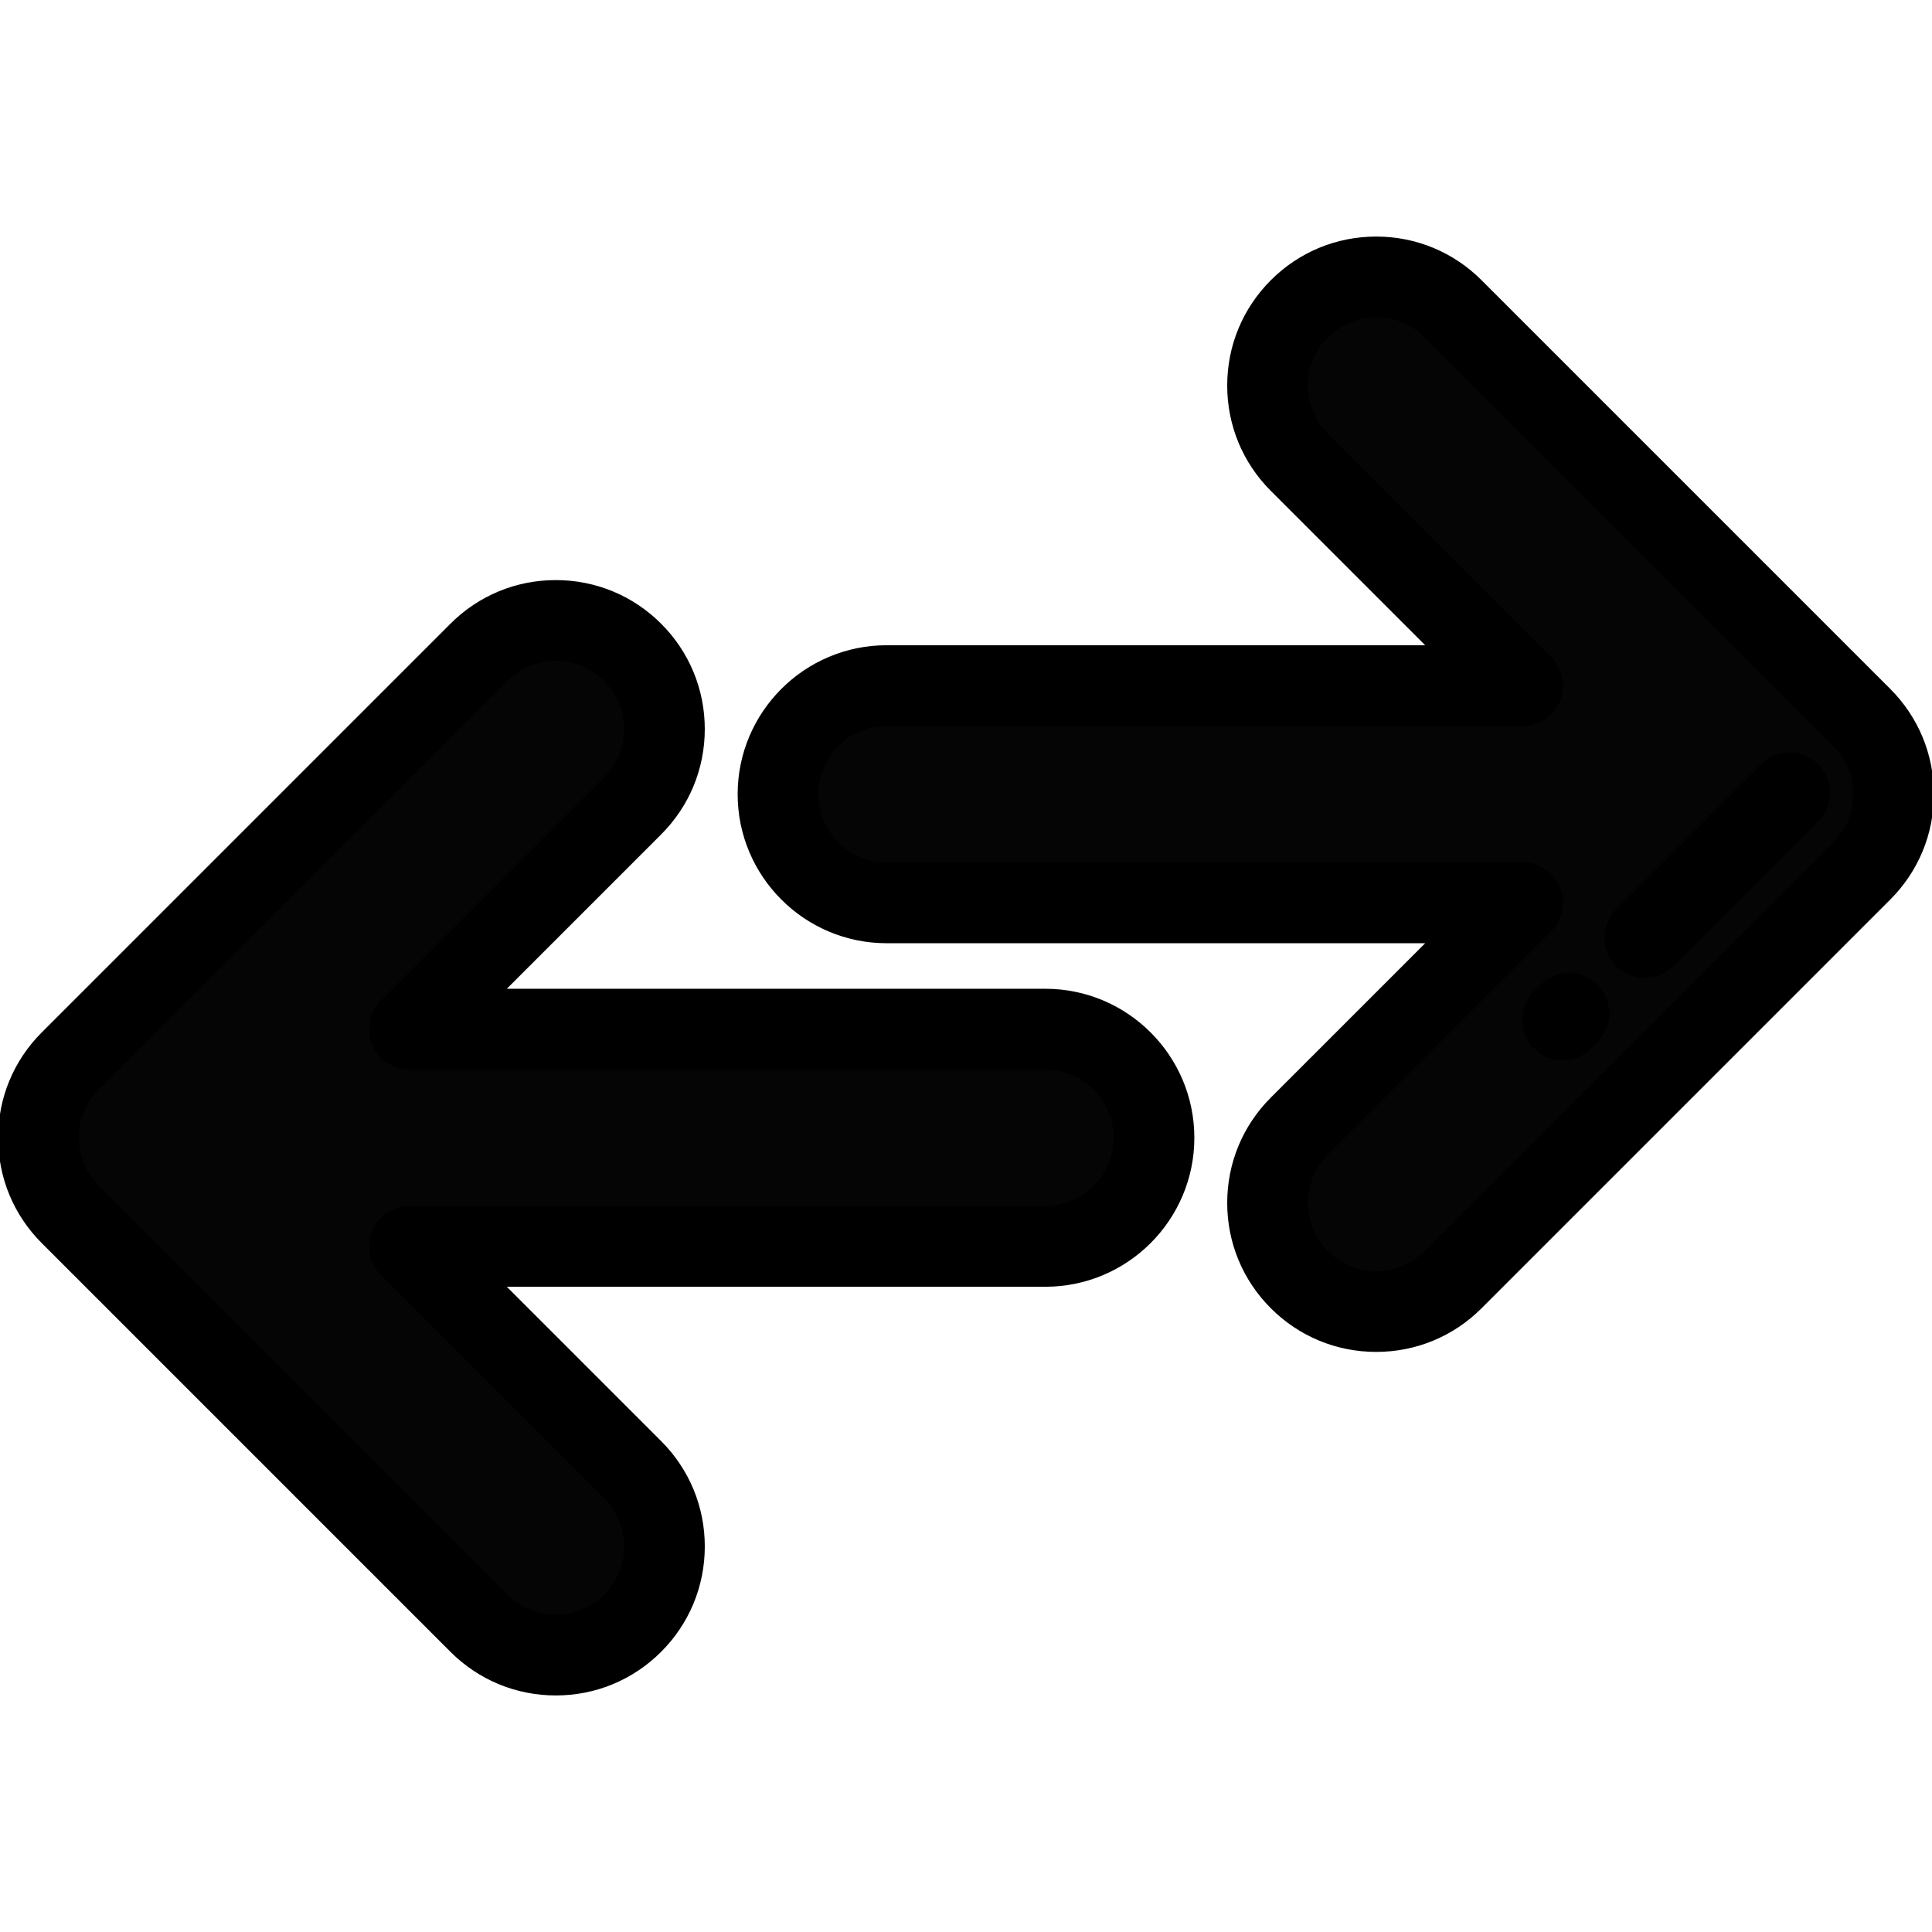 <!DOCTYPE svg PUBLIC "-//W3C//DTD SVG 1.1//EN" "http://www.w3.org/Graphics/SVG/1.1/DTD/svg11.dtd">
<!-- Uploaded to: SVG Repo, www.svgrepo.com, Transformed by: SVG Repo Mixer Tools -->
<svg height="800px" width="800px" version="1.1" id="Layer_1" xmlns="http://www.w3.org/2000/svg" xmlns:xlink="http://www.w3.org/1999/xlink" viewBox="0 0 512 512" xml:space="preserve" fill="#000000" stroke="#000000" transform="rotate(0)">
<g id="SVGRepo_bgCarrier" stroke-width="0"/>
<g id="SVGRepo_tracerCarrier" stroke-linecap="round" stroke-linejoin="round"/>
<g id="SVGRepo_iconCarrier"> <path style="fill:#050505;" d="M335.921,318.784c0-7.689,2.994-14.918,8.432-20.356l59.166-59.166H234.97 c-15.873,0-28.786-12.913-28.786-28.786s12.913-28.786,28.786-28.786h168.548l-59.166-59.166 c-5.437-5.437-8.432-12.666-8.432-20.356s2.994-14.918,8.432-20.355c5.437-5.437,12.666-8.431,20.356-8.431 s14.918,2.994,20.355,8.432l108.306,108.306c5.437,5.437,8.432,12.666,8.432,20.355s-2.994,14.917-8.432,20.355L385.063,339.139 c-5.437,5.437-12.665,8.432-20.355,8.432s-14.918-2.993-20.356-8.431S335.921,326.473,335.921,318.784z"/> <g> <path style="fill:#000000;" d="M364.708,357.77c-10.412,0-20.203-4.055-27.566-11.417c-7.364-7.365-11.419-17.155-11.419-27.567 c0-10.413,4.055-20.204,11.418-27.567l41.755-41.754H234.97c-21.497,0-38.985-17.489-38.985-38.985s17.489-38.985,38.985-38.985 h143.925l-41.753-41.753c-7.364-7.365-11.419-17.154-11.419-27.567c0-10.412,4.055-20.203,11.418-27.566 c7.365-7.364,17.155-11.418,27.567-11.418s20.203,4.055,27.566,11.418l108.306,108.306c7.364,7.365,11.419,17.154,11.419,27.566 s-4.055,20.203-11.418,27.566L392.276,346.351C384.912,353.715,375.122,357.77,364.708,357.77z M234.97,191.891 c-10.249,0-18.587,8.338-18.587,18.587s8.338,18.587,18.587,18.587h168.548c4.125,0,7.844,2.486,9.423,6.296 c1.579,3.81,0.706,8.198-2.211,11.115l-59.166,59.165c-3.511,3.511-5.443,8.179-5.443,13.144c0,4.965,1.934,9.632,5.444,13.144 c3.511,3.51,8.179,5.443,13.144,5.443c4.965,0,9.632-1.934,13.144-5.444l108.305-108.306c3.511-3.511,5.444-8.179,5.444-13.143 c0-4.964-1.934-9.632-5.444-13.144L377.853,89.029c-3.511-3.511-8.179-5.444-13.144-5.444c-4.965,0-9.633,1.934-13.145,5.444 c-3.51,3.51-5.443,8.178-5.443,13.143c0,4.965,1.934,9.633,5.444,13.144l59.166,59.165c2.917,2.917,3.79,7.304,2.211,11.115 c-1.579,3.811-5.297,6.296-9.423,6.296L234.97,191.891L234.97,191.891z"/> <path style="fill:#000000;" d="M414.088,280.477c-2.61,0-5.221-0.995-7.212-2.987c-3.983-3.983-3.983-10.441,0-14.425l1.728-1.728 c3.983-3.983,10.441-3.983,14.425,0c3.983,3.983,3.983,10.441,0,14.425l-1.728,1.728 C419.309,279.482,416.698,280.477,414.088,280.477z"/> <path style="fill:#000000;" d="M435.895,258.67c-2.61,0-5.221-0.995-7.212-2.987c-3.983-3.983-3.983-10.441,0-14.425l38.367-38.367 c3.983-3.983,10.441-3.983,14.425,0c3.983,3.983,3.983,10.441,0,14.425l-38.367,38.367 C441.116,257.675,438.505,258.67,435.895,258.67z"/> </g> <path style="fill:#050505;" d="M126.937,430.182L18.631,321.876c-5.437-5.437-8.432-12.666-8.432-20.356s2.994-14.917,8.432-20.355 l108.306-108.306c5.436-5.437,12.665-8.432,20.355-8.432s14.918,2.994,20.356,8.432c5.437,5.437,8.432,12.666,8.432,20.355 c0,7.689-2.994,14.918-8.432,20.355l-59.166,59.166H277.03c15.873,0,28.786,12.913,28.786,28.786 c0,15.873-12.913,28.786-28.786,28.786H108.482l59.166,59.166c5.437,5.437,8.432,12.666,8.432,20.356s-2.994,14.918-8.432,20.355 c-5.437,5.437-12.666,8.431-20.356,8.431C139.603,438.613,132.374,435.619,126.937,430.182z"/> <path style="fill:#000000;" d="M147.292,448.812c-10.412,0-20.203-4.055-27.566-11.417c0,0,0,0-0.001,0L11.419,329.089 C4.055,321.723,0,311.932,0,301.52s4.055-20.203,11.418-27.566l108.306-108.306c7.363-7.363,17.153-11.419,27.567-11.419 c10.413,0,20.205,4.055,27.567,11.418c7.363,7.365,11.418,17.154,11.418,27.567c0,10.413-4.055,20.203-11.418,27.566l-41.755,41.754 H277.03c21.497,0,38.985,17.489,38.985,38.985s-17.489,38.985-38.985,38.985H133.105l41.754,41.754 c7.364,7.365,11.419,17.154,11.419,27.567c0,10.412-4.055,20.203-11.418,27.566C167.494,444.758,157.705,448.812,147.292,448.812z M134.148,422.969c3.512,3.511,8.18,5.444,13.144,5.444s9.633-1.934,13.145-5.444c3.51-3.51,5.443-8.178,5.443-13.143 c0-4.965-1.934-9.633-5.444-13.144l-59.166-59.165c-2.917-2.917-3.79-7.304-2.211-11.115c1.579-3.811,5.297-6.296,9.423-6.296 H277.03c10.249,0,18.587-8.338,18.587-18.587c0-10.249-8.338-18.587-18.587-18.587H108.482c-4.125,0-7.844-2.486-9.423-6.296 c-1.579-3.81-0.706-8.198,2.211-11.115l59.166-59.165c3.511-3.511,5.443-8.179,5.443-13.143s-1.934-9.632-5.444-13.144 c-3.511-3.511-8.179-5.443-13.144-5.443c-4.965,0-9.632,1.934-13.143,5.443L25.842,288.377c-3.51,3.511-5.443,8.179-5.443,13.143 c0,4.965,1.934,9.632,5.444,13.145L134.148,422.969L134.148,422.969z"/> </g>
</svg>